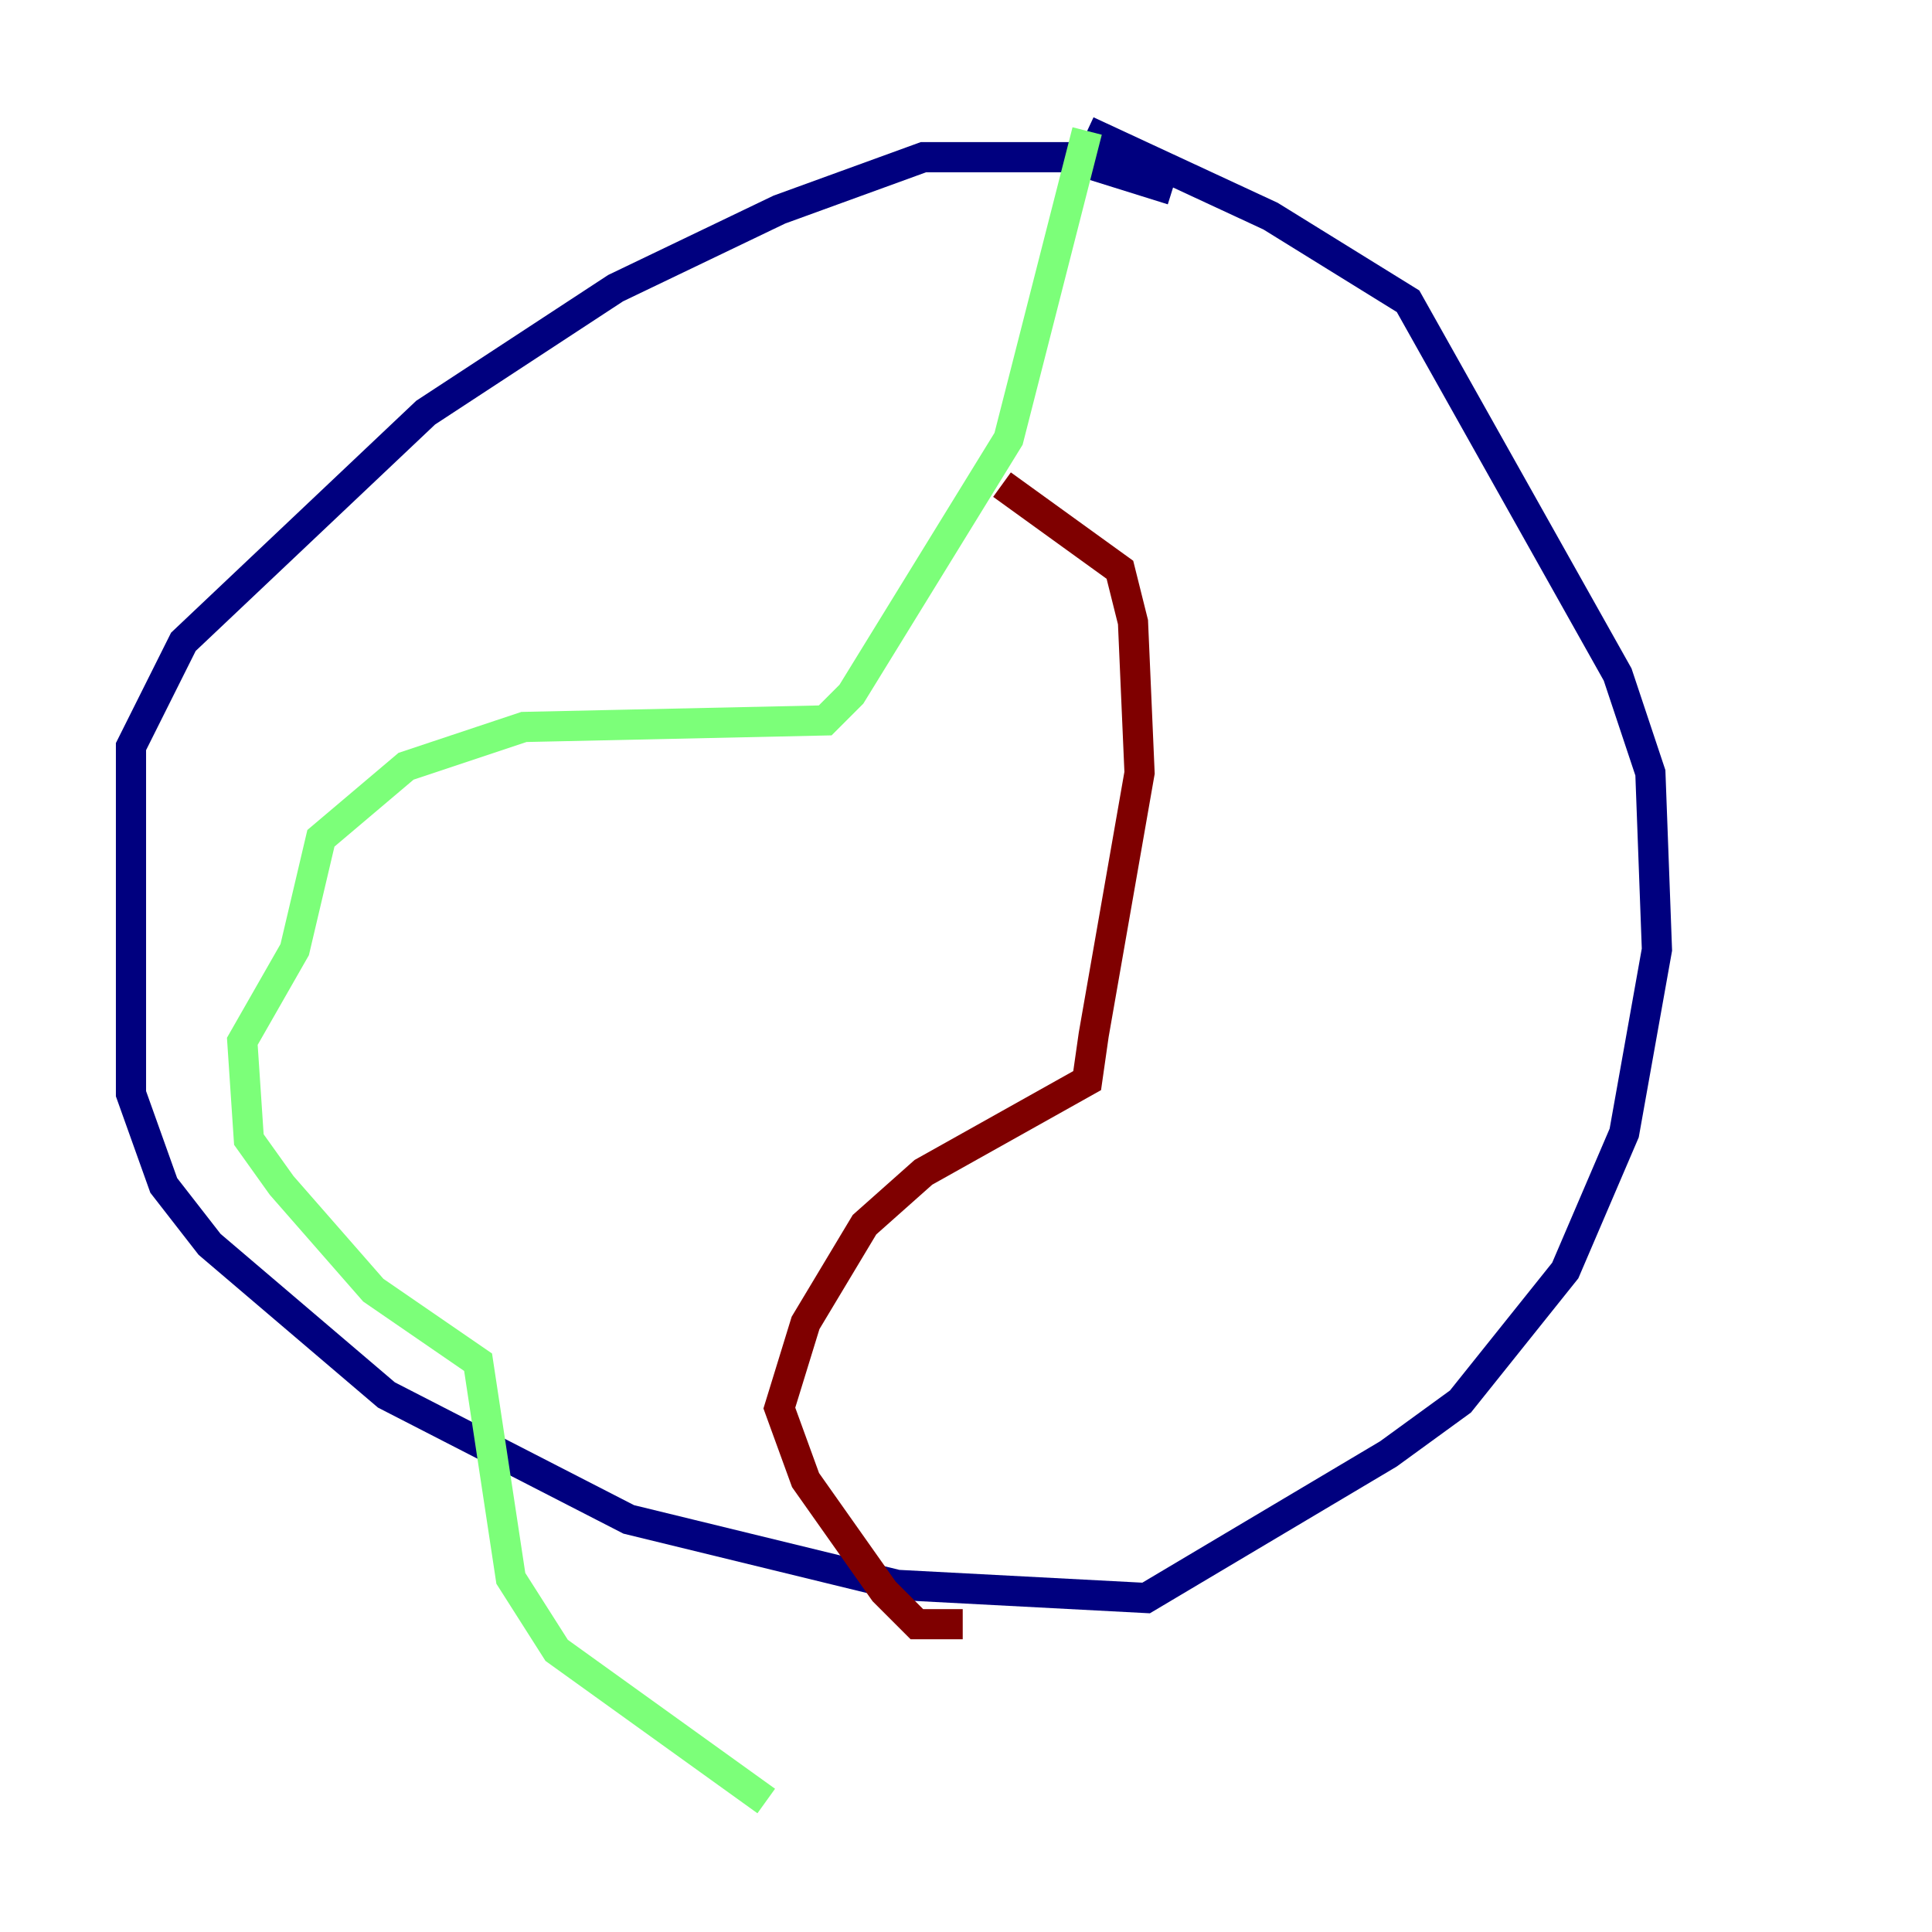 <?xml version="1.0" encoding="utf-8" ?>
<svg baseProfile="tiny" height="128" version="1.2" viewBox="0,0,128,128" width="128" xmlns="http://www.w3.org/2000/svg" xmlns:ev="http://www.w3.org/2001/xml-events" xmlns:xlink="http://www.w3.org/1999/xlink"><defs /><polyline fill="none" points="77.668,12.583 70.725,10.414 61.18,10.414 51.634,13.885 40.786,19.091 28.203,27.336 12.149,42.522 8.678,49.464 8.678,72.461 10.848,78.536 13.885,82.441 25.6,92.42 41.654,100.664 59.444,105.003 75.932,105.871 91.986,96.325 96.759,92.854 103.702,84.176 107.607,75.064 109.776,62.915 109.342,51.2 107.173,44.691 93.288,19.959 84.176,14.319 72.027,8.678" stroke="#00007f" stroke-width="2" /><polyline fill="none" points="72.027,8.678 66.82,29.071 56.407,45.993 54.671,47.729 34.712,48.163 26.902,50.766 21.261,55.539 19.525,62.915 16.054,68.99 16.488,75.498 18.658,78.536 24.732,85.478 31.675,90.251 33.844,104.57 36.881,109.342 50.766,119.322" stroke="#7cff79" stroke-width="2" /><polyline fill="none" points="66.386,32.108 74.197,37.749 75.064,41.22 75.498,51.2 72.461,68.556 72.027,71.593 61.18,77.668 57.275,81.139 53.37,87.647 51.634,93.288 53.37,98.061 58.576,105.437 60.746,107.607 63.783,107.607" stroke="#7f0000" stroke-width="2" /></svg>